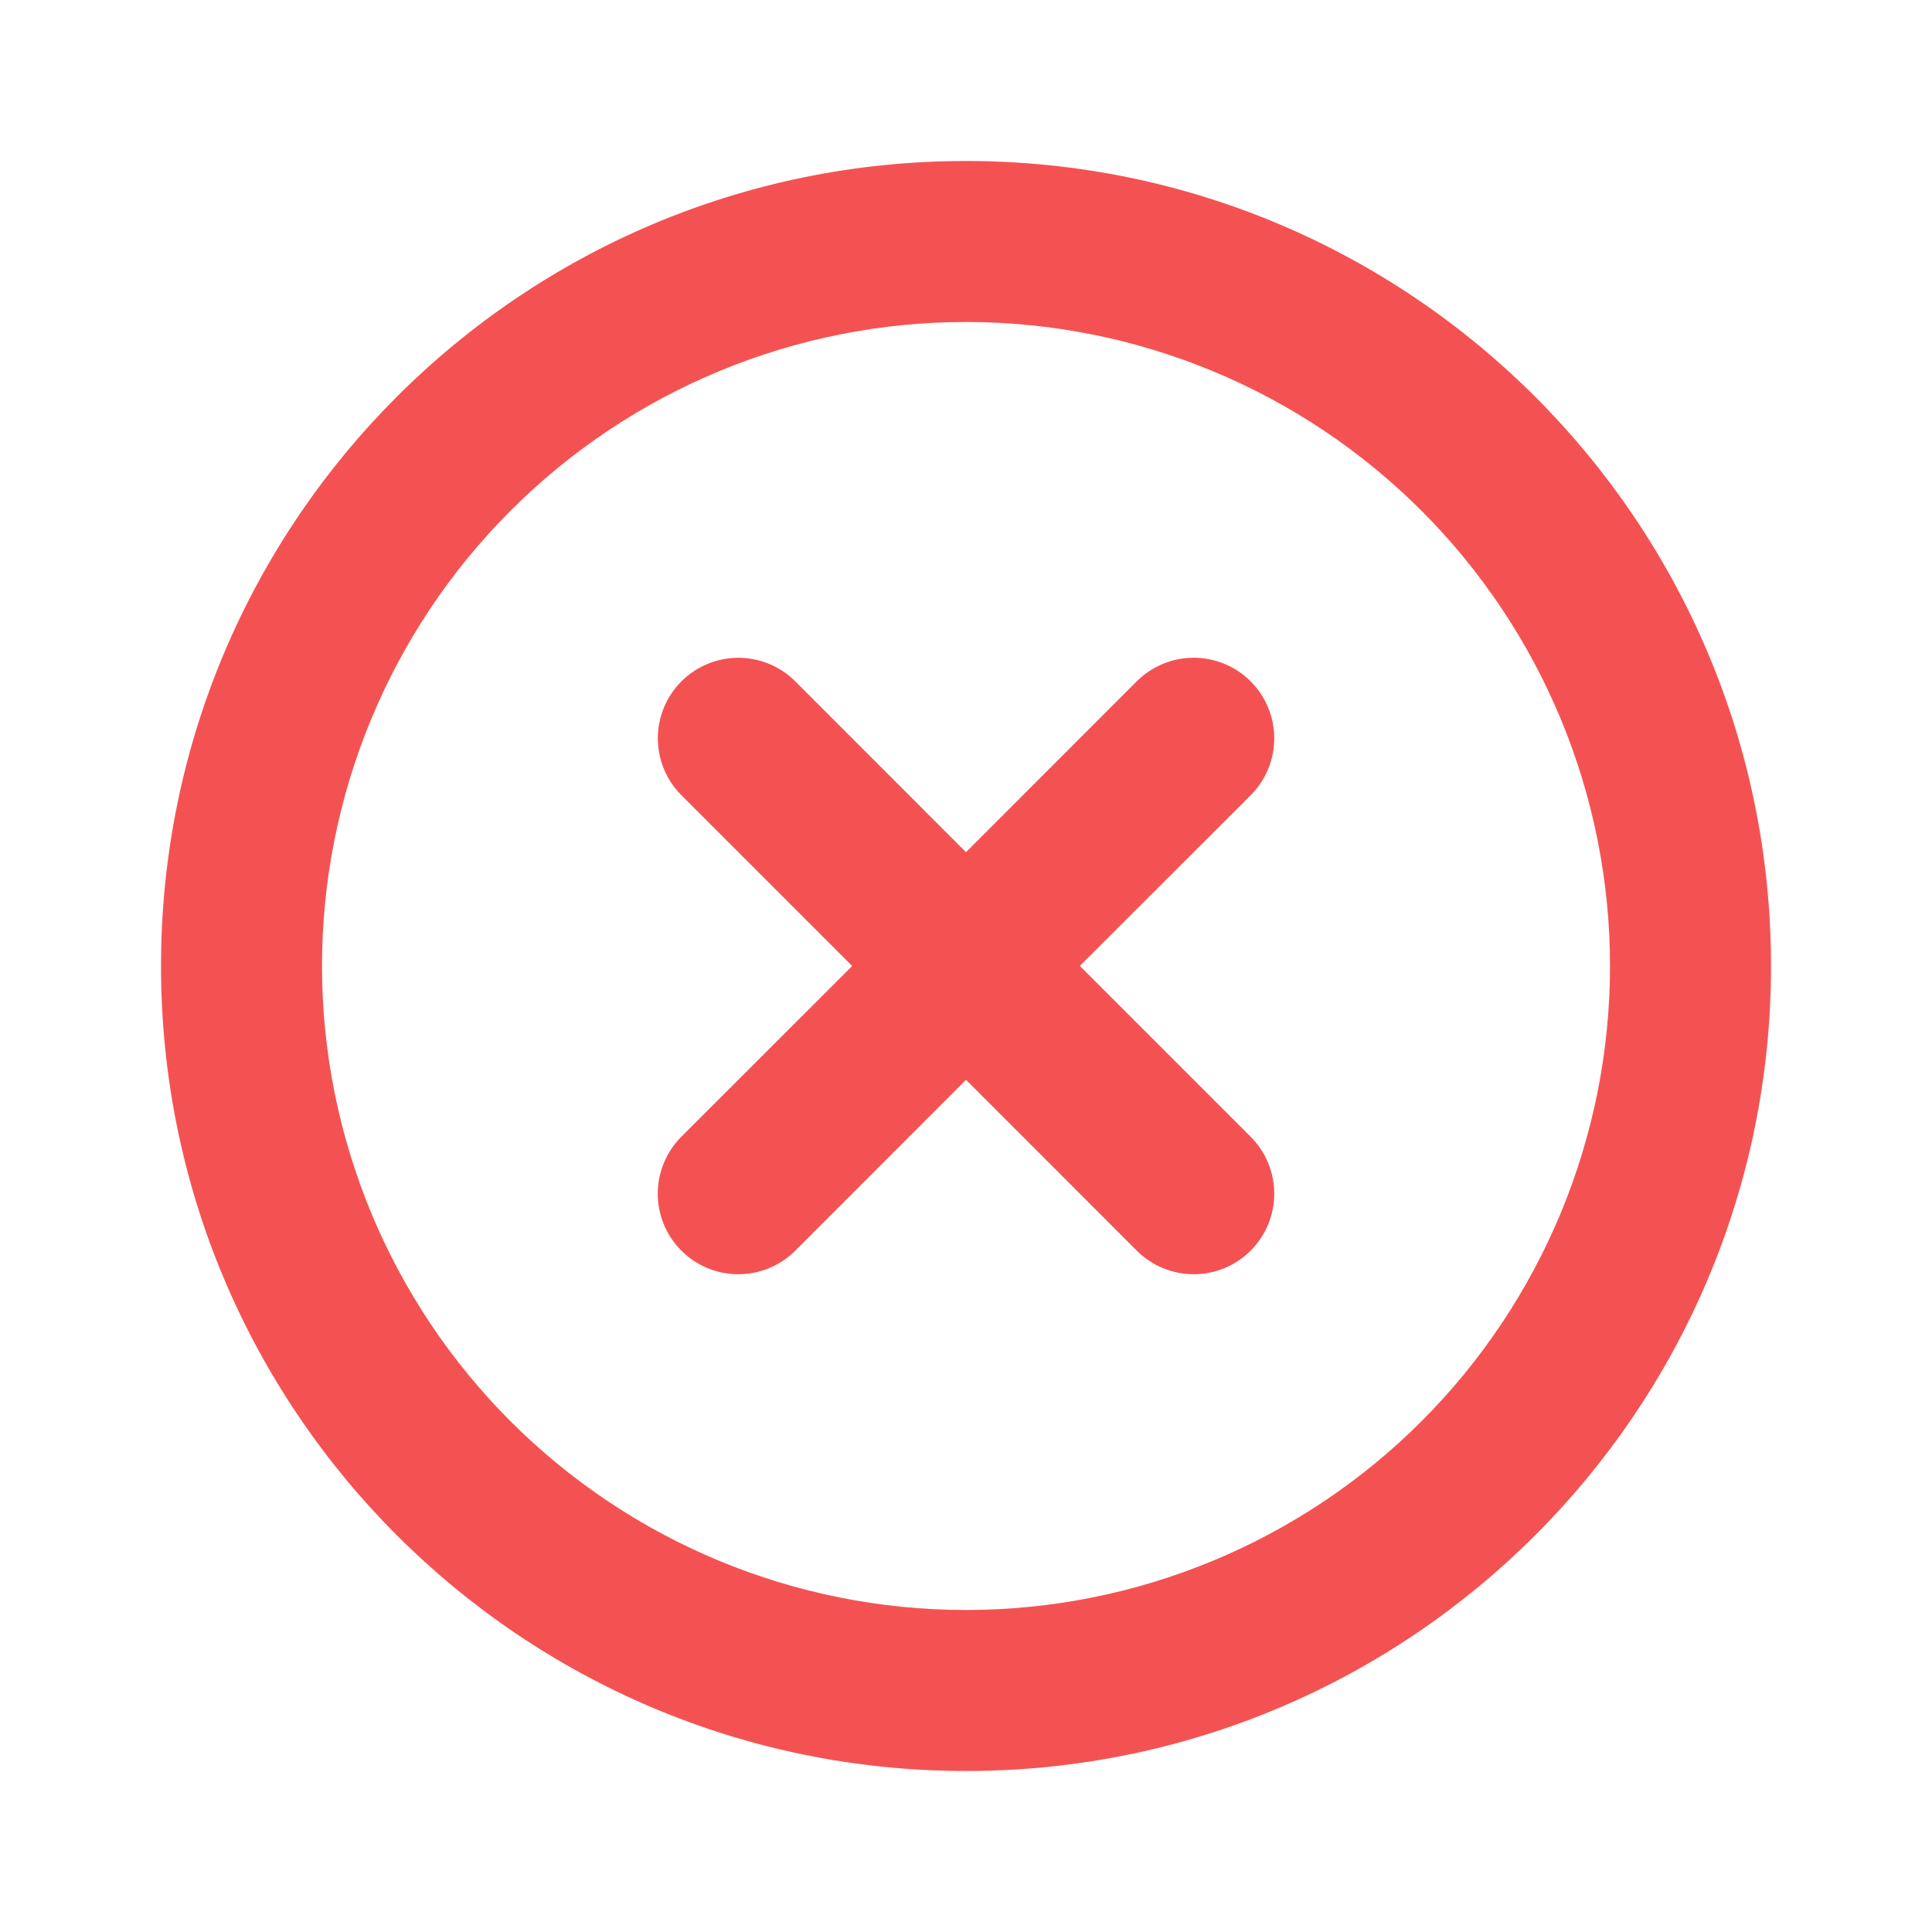 <svg width="100" height="100" viewBox="0 0 100 100" fill="none" xmlns="http://www.w3.org/2000/svg">
<g clip-path="url(#clip0_305_3789)">
<path d="M50 8.333C73.013 8.333 91.667 26.987 91.667 50C91.667 73.012 73.013 91.666 50 91.666C26.988 91.666 8.334 73.012 8.334 50C8.334 26.987 26.988 8.333 50 8.333ZM50 16.666C41.16 16.666 32.681 20.178 26.43 26.43C20.179 32.681 16.667 41.159 16.667 50C16.667 58.84 20.179 67.319 26.43 73.57C32.681 79.821 41.16 83.333 50 83.333C58.841 83.333 67.319 79.821 73.57 73.57C79.822 67.319 83.334 58.84 83.334 50C83.334 41.159 79.822 32.681 73.57 26.43C67.319 20.178 58.841 16.666 50 16.666ZM41.163 35.266L50 44.108L58.838 35.266C59.225 34.879 59.684 34.572 60.19 34.363C60.696 34.153 61.238 34.045 61.786 34.045C62.333 34.045 62.875 34.153 63.381 34.363C63.887 34.572 64.346 34.879 64.734 35.266C65.121 35.654 65.428 36.113 65.637 36.619C65.847 37.125 65.955 37.667 65.955 38.214C65.955 38.762 65.847 39.304 65.637 39.81C65.428 40.316 65.121 40.775 64.734 41.162L55.892 49.995L64.734 58.837C65.515 59.619 65.955 60.679 65.955 61.785C65.955 62.891 65.515 63.951 64.734 64.733C63.952 65.515 62.891 65.954 61.786 65.954C60.68 65.954 59.62 65.515 58.838 64.733L50 55.891L41.163 64.733C40.381 65.515 39.321 65.954 38.215 65.954C37.109 65.954 36.049 65.515 35.267 64.733C34.485 63.951 34.046 62.891 34.046 61.785C34.046 60.679 34.485 59.619 35.267 58.837L44.108 50L35.271 41.162C34.489 40.381 34.05 39.321 34.049 38.216C34.049 37.11 34.488 36.05 35.269 35.268C36.05 34.487 37.11 34.047 38.215 34.047C39.321 34.046 40.381 34.485 41.163 35.266Z" fill="#F45252"/>
</g>
<defs>
<clipPath id="clip0_305_3789">
<rect width="100" height="100" fill="white"/>
</clipPath>
</defs>
</svg>
